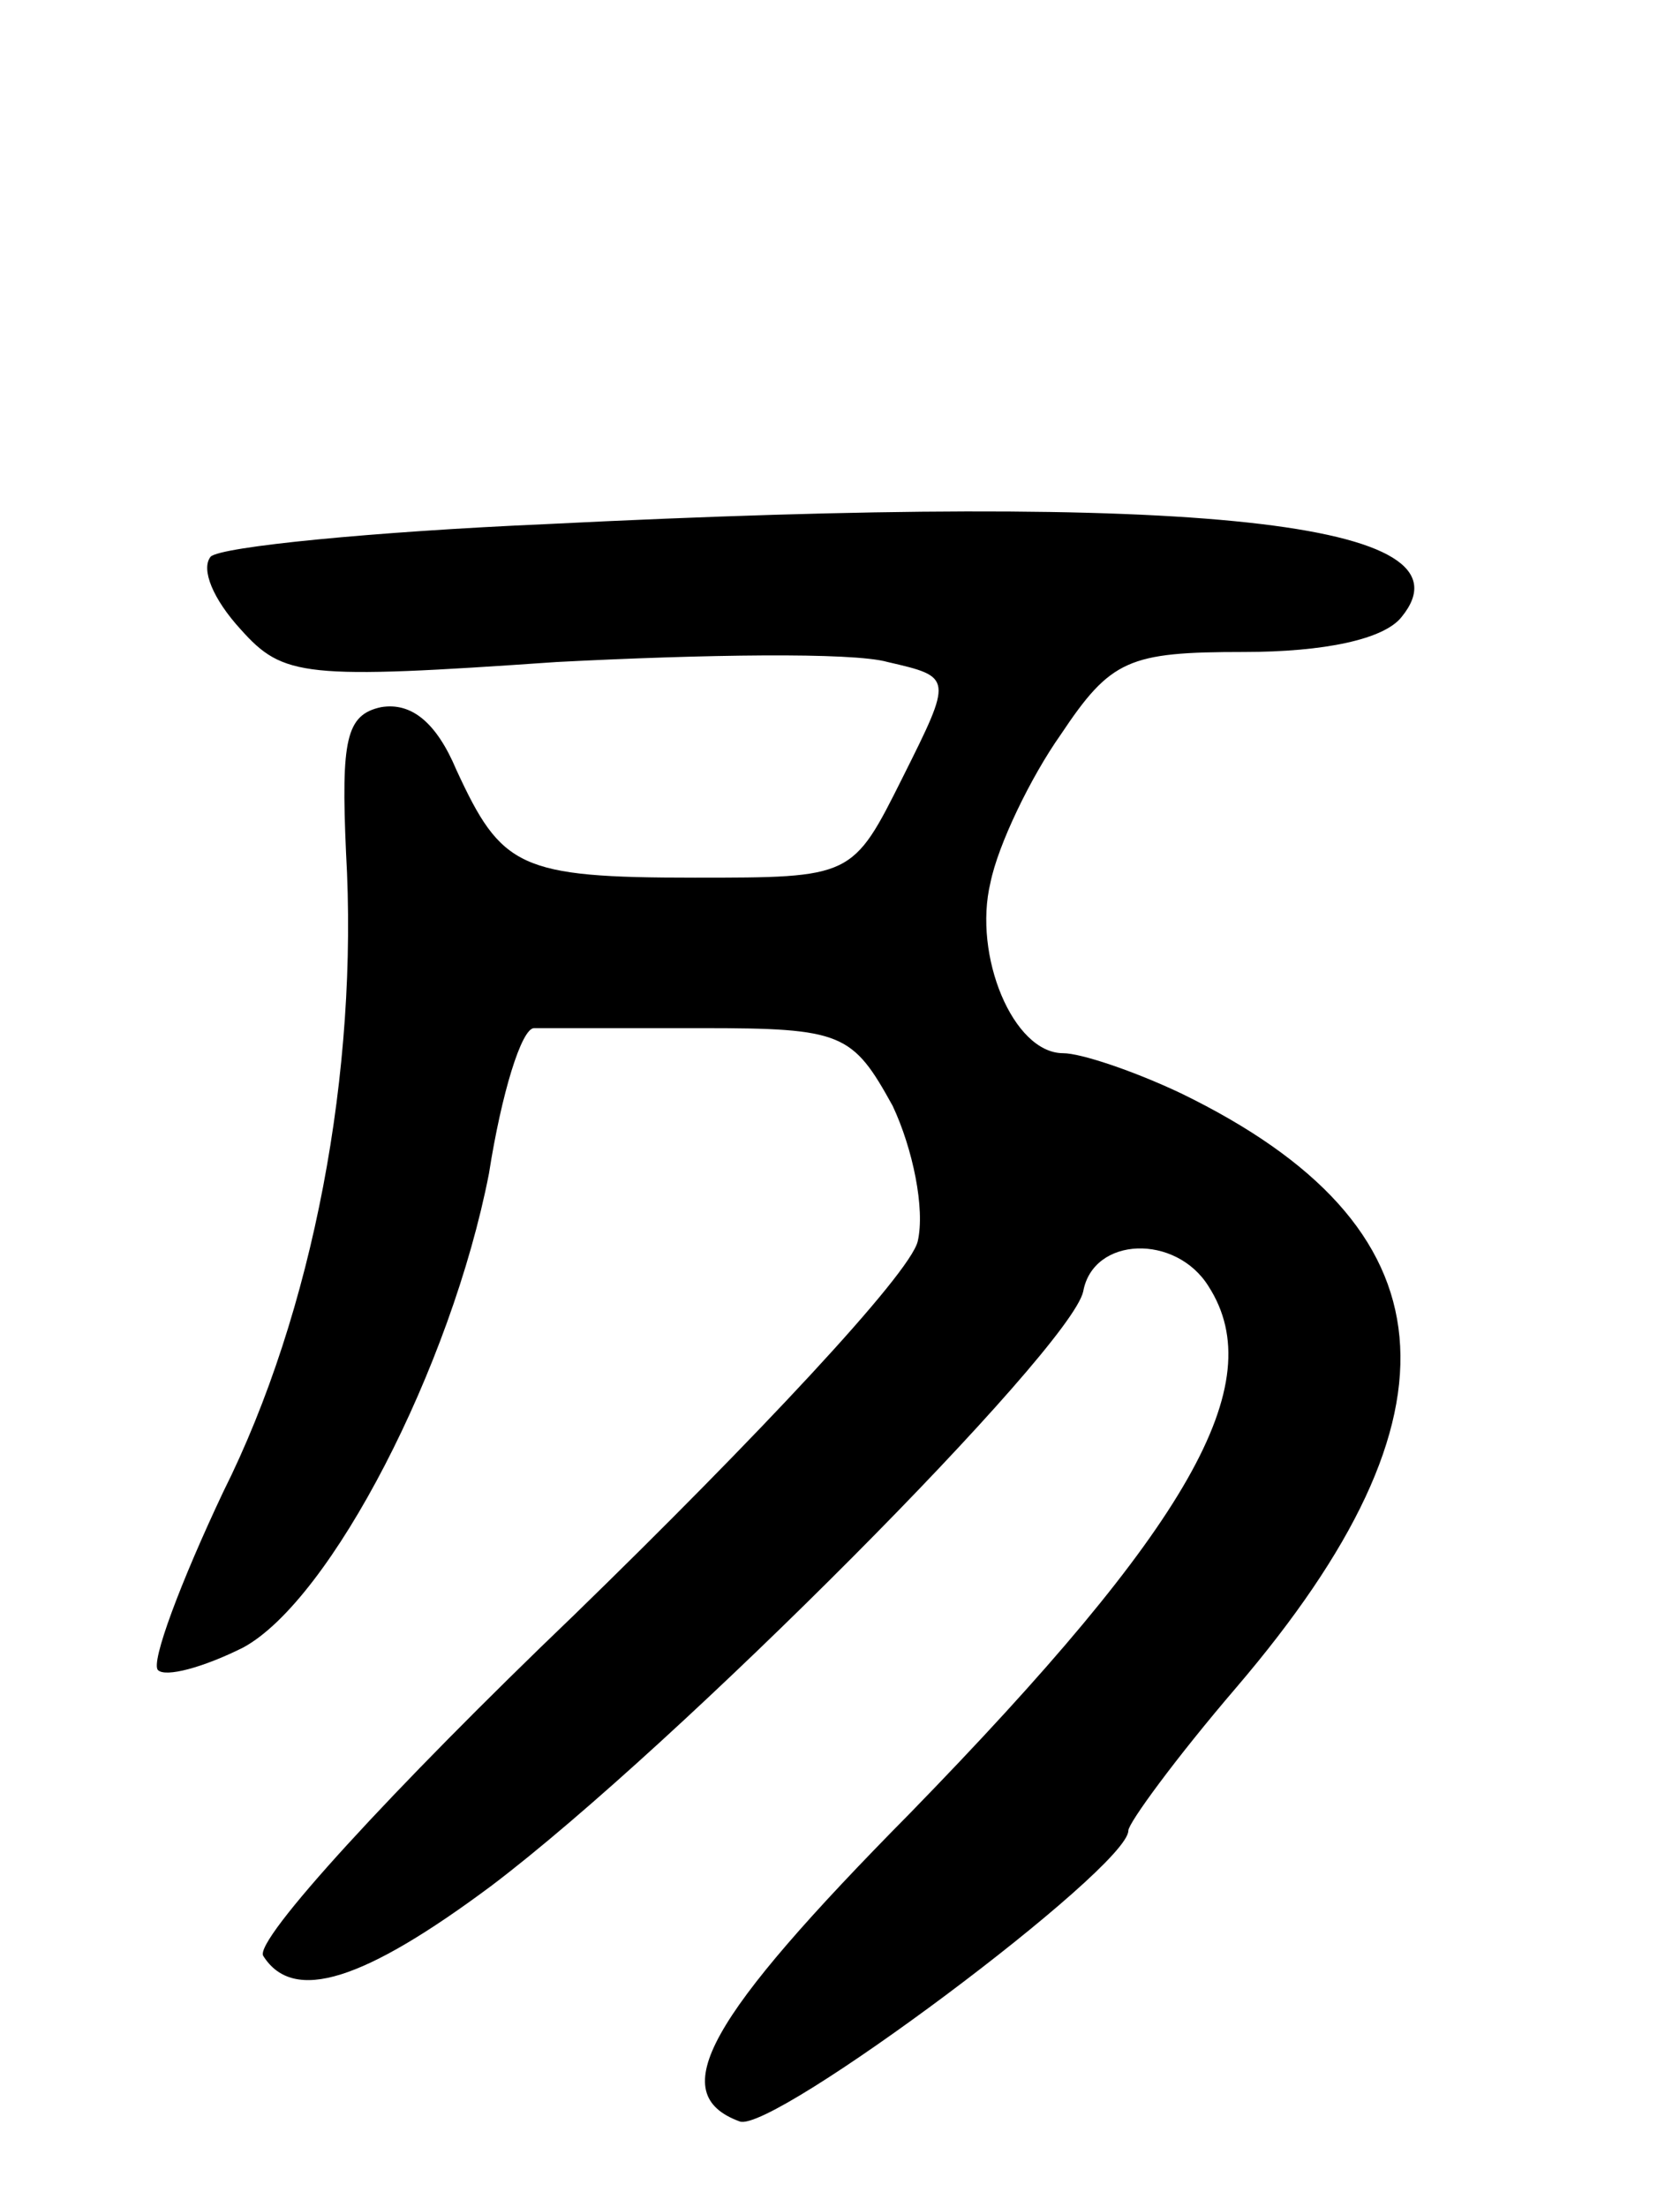 <svg version="1.0" xmlns="http://www.w3.org/2000/svg"
 width="67pt" height="88pt" viewBox="0 0 67 88"
 preserveAspectRatio="xMidYMid meet">
<g transform="translate(0,88) scale(0.1,-0.1)"
fill="#000000" stroke="none">
<path d="M218 671 c-69 -3 -130 -9 -134 -13 -4 -5 1 -17 12 -29 17 -19 25 -20
126 -13 58 3 118 4 132 0 26 -6 26 -6 6 -46 -20 -40 -20 -40 -83 -40 -70 0
-77 4 -95 43 -8 19 -18 27 -30 25 -14 -3 -16 -13 -14 -58 5 -87 -13 -183 -49
-255 -17 -36 -29 -68 -26 -71 3 -3 18 1 34 9 35 19 83 112 98 189 5 32 13 58
18 58 4 0 34 0 67 0 56 0 60 -2 76 -31 8 -17 13 -41 10 -54 -3 -13 -65 -79
-137 -149 -72 -69 -128 -130 -124 -136 12 -19 40 -10 91 28 74 56 231 214 236
237 4 22 37 23 50 2 25 -39 -8 -96 -119 -210 -81 -82 -98 -112 -68 -123 13 -5
155 101 155 116 0 3 19 29 43 57 94 110 87 184 -22 237 -19 9 -40 16 -47 16
-20 0 -36 39 -29 68 3 15 16 42 28 59 20 30 27 33 73 33 32 0 56 5 63 14 31
38 -81 50 -341 37z"/>
</g>
</svg>
